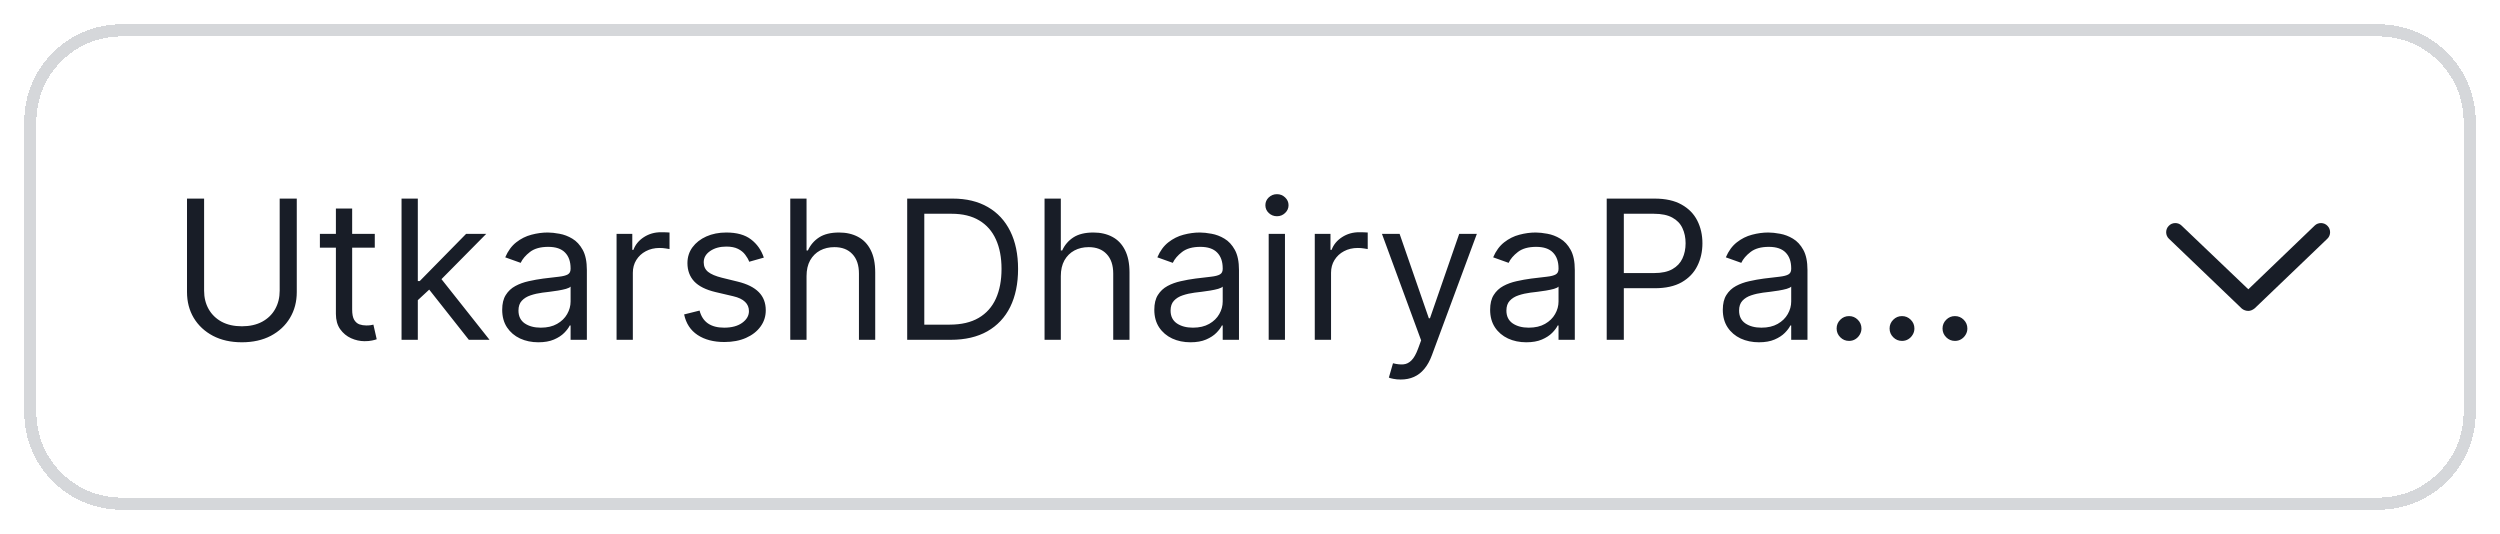 <svg width="206" height="44" viewBox="0 0 206 44" fill="none" xmlns="http://www.w3.org/2000/svg">
<g filter="url(#filter0_d_1_3559)">
<path d="M2 9C2 4.582 5.582 1 10 1H196C200.418 1 204 4.582 204 9V33C204 37.418 200.418 41 196 41H10C5.582 41 2 37.418 2 33V9Z" fill="white" shape-rendering="crispEdges"/>
<path d="M2.5 9C2.5 4.858 5.858 1.5 10 1.5H196C200.142 1.5 203.5 4.858 203.5 9V33C203.5 37.142 200.142 40.5 196 40.5H10C5.858 40.5 2.5 37.142 2.5 33V9Z" stroke="#D5D7DA" shape-rendering="crispEdges"/>
<path d="M23.046 15.364H24.454V23.068C24.454 23.864 24.267 24.574 23.892 25.199C23.521 25.82 22.996 26.311 22.318 26.671C21.64 27.026 20.845 27.204 19.932 27.204C19.019 27.204 18.224 27.026 17.546 26.671C16.867 26.311 16.341 25.82 15.966 25.199C15.595 24.574 15.409 23.864 15.409 23.068V15.364H16.818V22.954C16.818 23.523 16.943 24.028 17.193 24.472C17.443 24.911 17.799 25.258 18.261 25.511C18.727 25.761 19.284 25.886 19.932 25.886C20.579 25.886 21.136 25.761 21.602 25.511C22.068 25.258 22.424 24.911 22.671 24.472C22.921 24.028 23.046 23.523 23.046 22.954V15.364ZM30.882 18.273V19.409H26.359V18.273H30.882ZM27.678 16.182H29.018V24.5C29.018 24.879 29.073 25.163 29.183 25.352C29.297 25.538 29.441 25.663 29.615 25.727C29.793 25.788 29.981 25.818 30.178 25.818C30.325 25.818 30.447 25.811 30.541 25.796C30.636 25.776 30.712 25.761 30.768 25.75L31.041 26.954C30.95 26.989 30.823 27.023 30.66 27.057C30.498 27.095 30.291 27.114 30.041 27.114C29.662 27.114 29.291 27.032 28.928 26.869C28.568 26.706 28.268 26.458 28.03 26.125C27.795 25.792 27.678 25.371 27.678 24.864V16.182ZM34.337 23.818L34.314 22.159H34.587L38.405 18.273H40.064L35.996 22.386H35.882L34.337 23.818ZM33.087 27V15.364H34.428V27H33.087ZM38.632 27L35.223 22.682L36.178 21.75L40.337 27H38.632ZM44.358 27.204C43.805 27.204 43.303 27.1 42.852 26.892C42.401 26.68 42.044 26.375 41.778 25.977C41.513 25.576 41.381 25.091 41.381 24.523C41.381 24.023 41.479 23.617 41.676 23.307C41.873 22.992 42.136 22.746 42.466 22.568C42.795 22.39 43.159 22.258 43.557 22.171C43.958 22.079 44.362 22.008 44.767 21.954C45.297 21.886 45.727 21.835 46.057 21.801C46.39 21.763 46.633 21.701 46.784 21.614C46.939 21.526 47.017 21.375 47.017 21.159V21.114C47.017 20.553 46.864 20.117 46.557 19.807C46.254 19.496 45.794 19.341 45.176 19.341C44.536 19.341 44.034 19.481 43.67 19.761C43.307 20.042 43.051 20.341 42.903 20.659L41.631 20.204C41.858 19.674 42.161 19.261 42.54 18.966C42.922 18.667 43.339 18.458 43.79 18.341C44.244 18.22 44.691 18.159 45.131 18.159C45.411 18.159 45.733 18.193 46.097 18.261C46.464 18.326 46.818 18.46 47.159 18.665C47.504 18.869 47.79 19.178 48.017 19.591C48.244 20.004 48.358 20.557 48.358 21.25V27H47.017V25.818H46.949C46.858 26.008 46.706 26.21 46.494 26.426C46.282 26.642 46 26.826 45.648 26.977C45.295 27.129 44.865 27.204 44.358 27.204ZM44.562 26C45.093 26 45.54 25.896 45.903 25.688C46.271 25.479 46.547 25.21 46.733 24.881C46.922 24.551 47.017 24.204 47.017 23.841V22.614C46.96 22.682 46.835 22.744 46.642 22.801C46.453 22.854 46.233 22.901 45.983 22.943C45.737 22.981 45.496 23.015 45.261 23.046C45.03 23.072 44.843 23.095 44.699 23.114C44.35 23.159 44.025 23.233 43.722 23.335C43.422 23.434 43.18 23.583 42.994 23.784C42.812 23.981 42.722 24.25 42.722 24.591C42.722 25.057 42.894 25.409 43.239 25.648C43.587 25.883 44.028 26 44.562 26ZM50.805 27V18.273H52.101V19.591H52.192C52.351 19.159 52.639 18.809 53.055 18.54C53.472 18.271 53.942 18.136 54.465 18.136C54.563 18.136 54.686 18.138 54.834 18.142C54.981 18.146 55.093 18.151 55.169 18.159V19.523C55.124 19.511 55.019 19.494 54.856 19.472C54.697 19.445 54.529 19.432 54.351 19.432C53.927 19.432 53.548 19.521 53.215 19.699C52.885 19.873 52.624 20.116 52.43 20.426C52.241 20.733 52.146 21.083 52.146 21.477V27H50.805ZM62.94 20.227L61.736 20.568C61.66 20.367 61.548 20.172 61.401 19.983C61.257 19.79 61.06 19.631 60.81 19.506C60.56 19.381 60.24 19.318 59.849 19.318C59.315 19.318 58.87 19.441 58.514 19.688C58.162 19.93 57.986 20.239 57.986 20.614C57.986 20.947 58.107 21.21 58.349 21.403C58.592 21.597 58.971 21.758 59.486 21.886L60.781 22.204C61.562 22.394 62.143 22.684 62.526 23.074C62.908 23.46 63.099 23.958 63.099 24.568C63.099 25.068 62.956 25.515 62.668 25.909C62.383 26.303 61.986 26.614 61.474 26.841C60.963 27.068 60.368 27.182 59.69 27.182C58.8 27.182 58.063 26.989 57.48 26.602C56.897 26.216 56.528 25.651 56.372 24.909L57.645 24.591C57.766 25.061 57.995 25.413 58.332 25.648C58.673 25.883 59.118 26 59.668 26C60.293 26 60.789 25.867 61.156 25.602C61.528 25.333 61.713 25.011 61.713 24.636C61.713 24.333 61.607 24.079 61.395 23.875C61.183 23.667 60.857 23.511 60.418 23.409L58.963 23.068C58.164 22.879 57.577 22.585 57.202 22.188C56.831 21.786 56.645 21.284 56.645 20.682C56.645 20.189 56.783 19.754 57.06 19.375C57.34 18.996 57.721 18.699 58.202 18.483C58.687 18.267 59.236 18.159 59.849 18.159C60.713 18.159 61.391 18.349 61.883 18.727C62.38 19.106 62.732 19.606 62.94 20.227ZM66.459 21.75V27H65.118V15.364H66.459V19.636H66.572C66.777 19.186 67.084 18.828 67.493 18.562C67.906 18.294 68.455 18.159 69.141 18.159C69.735 18.159 70.256 18.278 70.703 18.517C71.15 18.752 71.497 19.114 71.743 19.602C71.993 20.087 72.118 20.704 72.118 21.454V27H70.777V21.546C70.777 20.852 70.597 20.316 70.237 19.938C69.881 19.555 69.387 19.364 68.754 19.364C68.315 19.364 67.921 19.456 67.572 19.642C67.228 19.828 66.955 20.099 66.754 20.454C66.557 20.811 66.459 21.242 66.459 21.75ZM78.344 27H74.753V15.364H78.503C79.632 15.364 80.597 15.597 81.401 16.062C82.204 16.525 82.819 17.189 83.247 18.057C83.675 18.921 83.889 19.954 83.889 21.159C83.889 22.371 83.673 23.415 83.242 24.29C82.81 25.161 82.181 25.831 81.355 26.301C80.529 26.767 79.526 27 78.344 27ZM76.162 25.75H78.253C79.215 25.75 80.012 25.564 80.645 25.193C81.278 24.822 81.749 24.294 82.06 23.608C82.37 22.922 82.526 22.106 82.526 21.159C82.526 20.22 82.372 19.411 82.065 18.733C81.758 18.051 81.3 17.528 80.69 17.165C80.081 16.797 79.321 16.614 78.412 16.614H76.162V25.75ZM87.412 21.75V27H86.071V15.364H87.412V19.636H87.526C87.73 19.186 88.037 18.828 88.446 18.562C88.859 18.294 89.408 18.159 90.094 18.159C90.688 18.159 91.209 18.278 91.656 18.517C92.103 18.752 92.45 19.114 92.696 19.602C92.946 20.087 93.071 20.704 93.071 21.454V27H91.73V21.546C91.73 20.852 91.55 20.316 91.19 19.938C90.834 19.555 90.34 19.364 89.707 19.364C89.268 19.364 88.874 19.456 88.526 19.642C88.181 19.828 87.908 20.099 87.707 20.454C87.51 20.811 87.412 21.242 87.412 21.75ZM98.092 27.204C97.539 27.204 97.037 27.1 96.587 26.892C96.136 26.68 95.778 26.375 95.513 25.977C95.248 25.576 95.115 25.091 95.115 24.523C95.115 24.023 95.213 23.617 95.41 23.307C95.608 22.992 95.871 22.746 96.2 22.568C96.53 22.39 96.894 22.258 97.291 22.171C97.693 22.079 98.096 22.008 98.501 21.954C99.032 21.886 99.462 21.835 99.791 21.801C100.125 21.763 100.367 21.701 100.518 21.614C100.674 21.526 100.751 21.375 100.751 21.159V21.114C100.751 20.553 100.598 20.117 100.291 19.807C99.988 19.496 99.528 19.341 98.91 19.341C98.27 19.341 97.769 19.481 97.405 19.761C97.041 20.042 96.785 20.341 96.638 20.659L95.365 20.204C95.592 19.674 95.895 19.261 96.274 18.966C96.657 18.667 97.073 18.458 97.524 18.341C97.979 18.22 98.426 18.159 98.865 18.159C99.145 18.159 99.467 18.193 99.831 18.261C100.198 18.326 100.553 18.46 100.893 18.665C101.238 18.869 101.524 19.178 101.751 19.591C101.979 20.004 102.092 20.557 102.092 21.25V27H100.751V25.818H100.683C100.592 26.008 100.441 26.21 100.229 26.426C100.017 26.642 99.734 26.826 99.382 26.977C99.03 27.129 98.6 27.204 98.092 27.204ZM98.297 26C98.827 26 99.274 25.896 99.638 25.688C100.005 25.479 100.282 25.21 100.467 24.881C100.657 24.551 100.751 24.204 100.751 23.841V22.614C100.695 22.682 100.57 22.744 100.376 22.801C100.187 22.854 99.967 22.901 99.717 22.943C99.471 22.981 99.231 23.015 98.996 23.046C98.765 23.072 98.577 23.095 98.433 23.114C98.085 23.159 97.759 23.233 97.456 23.335C97.157 23.434 96.914 23.583 96.729 23.784C96.547 23.981 96.456 24.25 96.456 24.591C96.456 25.057 96.628 25.409 96.973 25.648C97.322 25.883 97.763 26 98.297 26ZM104.54 27V18.273H105.881V27H104.54ZM105.222 16.818C104.96 16.818 104.735 16.729 104.545 16.551C104.36 16.373 104.267 16.159 104.267 15.909C104.267 15.659 104.36 15.445 104.545 15.267C104.735 15.089 104.96 15 105.222 15C105.483 15 105.706 15.089 105.892 15.267C106.081 15.445 106.176 15.659 106.176 15.909C106.176 16.159 106.081 16.373 105.892 16.551C105.706 16.729 105.483 16.818 105.222 16.818ZM108.337 27V18.273H109.632V19.591H109.723C109.882 19.159 110.17 18.809 110.587 18.54C111.003 18.271 111.473 18.136 111.996 18.136C112.094 18.136 112.217 18.138 112.365 18.142C112.513 18.146 112.625 18.151 112.7 18.159V19.523C112.655 19.511 112.551 19.494 112.388 19.472C112.229 19.445 112.06 19.432 111.882 19.432C111.458 19.432 111.079 19.521 110.746 19.699C110.416 19.873 110.155 20.116 109.962 20.426C109.772 20.733 109.678 21.083 109.678 21.477V27H108.337ZM115.419 30.273C115.192 30.273 114.989 30.254 114.811 30.216C114.633 30.182 114.51 30.148 114.442 30.114L114.783 28.932C115.108 29.015 115.396 29.046 115.646 29.023C115.896 29 116.118 28.888 116.311 28.688C116.508 28.491 116.688 28.171 116.851 27.727L117.101 27.046L113.874 18.273H115.328L117.737 25.227H117.828L120.237 18.273H121.692L117.987 28.273C117.821 28.724 117.614 29.097 117.368 29.392C117.122 29.691 116.836 29.913 116.51 30.057C116.188 30.201 115.824 30.273 115.419 30.273ZM125.764 27.204C125.211 27.204 124.709 27.1 124.259 26.892C123.808 26.68 123.45 26.375 123.185 25.977C122.92 25.576 122.787 25.091 122.787 24.523C122.787 24.023 122.885 23.617 123.082 23.307C123.279 22.992 123.543 22.746 123.872 22.568C124.202 22.39 124.565 22.258 124.963 22.171C125.365 22.079 125.768 22.008 126.173 21.954C126.704 21.886 127.134 21.835 127.463 21.801C127.796 21.763 128.039 21.701 128.19 21.614C128.346 21.526 128.423 21.375 128.423 21.159V21.114C128.423 20.553 128.27 20.117 127.963 19.807C127.66 19.496 127.2 19.341 126.582 19.341C125.942 19.341 125.44 19.481 125.077 19.761C124.713 20.042 124.457 20.341 124.31 20.659L123.037 20.204C123.264 19.674 123.567 19.261 123.946 18.966C124.329 18.667 124.745 18.458 125.196 18.341C125.651 18.22 126.098 18.159 126.537 18.159C126.817 18.159 127.139 18.193 127.503 18.261C127.87 18.326 128.224 18.46 128.565 18.665C128.91 18.869 129.196 19.178 129.423 19.591C129.651 20.004 129.764 20.557 129.764 21.25V27H128.423V25.818H128.355C128.264 26.008 128.113 26.21 127.901 26.426C127.688 26.642 127.406 26.826 127.054 26.977C126.702 27.129 126.272 27.204 125.764 27.204ZM125.969 26C126.499 26 126.946 25.896 127.31 25.688C127.677 25.479 127.954 25.21 128.139 24.881C128.329 24.551 128.423 24.204 128.423 23.841V22.614C128.366 22.682 128.241 22.744 128.048 22.801C127.859 22.854 127.639 22.901 127.389 22.943C127.143 22.981 126.902 23.015 126.668 23.046C126.437 23.072 126.249 23.095 126.105 23.114C125.757 23.159 125.431 23.233 125.128 23.335C124.829 23.434 124.586 23.583 124.401 23.784C124.219 23.981 124.128 24.25 124.128 24.591C124.128 25.057 124.3 25.409 124.645 25.648C124.993 25.883 125.435 26 125.969 26ZM132.393 27V15.364H136.325C137.238 15.364 137.984 15.528 138.564 15.858C139.147 16.184 139.579 16.625 139.859 17.182C140.14 17.739 140.28 18.36 140.28 19.046C140.28 19.731 140.14 20.354 139.859 20.915C139.583 21.475 139.155 21.922 138.575 22.256C137.996 22.585 137.253 22.75 136.348 22.75H133.53V21.5H136.303C136.928 21.5 137.429 21.392 137.808 21.176C138.187 20.96 138.462 20.669 138.632 20.301C138.806 19.93 138.893 19.511 138.893 19.046C138.893 18.579 138.806 18.163 138.632 17.796C138.462 17.428 138.185 17.14 137.803 16.932C137.42 16.72 136.912 16.614 136.28 16.614H133.803V27H132.393ZM144.936 27.204C144.383 27.204 143.881 27.1 143.43 26.892C142.98 26.68 142.622 26.375 142.357 25.977C142.091 25.576 141.959 25.091 141.959 24.523C141.959 24.023 142.057 23.617 142.254 23.307C142.451 22.992 142.714 22.746 143.044 22.568C143.374 22.39 143.737 22.258 144.135 22.171C144.536 22.079 144.94 22.008 145.345 21.954C145.875 21.886 146.305 21.835 146.635 21.801C146.968 21.763 147.211 21.701 147.362 21.614C147.518 21.526 147.595 21.375 147.595 21.159V21.114C147.595 20.553 147.442 20.117 147.135 19.807C146.832 19.496 146.372 19.341 145.754 19.341C145.114 19.341 144.612 19.481 144.249 19.761C143.885 20.042 143.629 20.341 143.482 20.659L142.209 20.204C142.436 19.674 142.739 19.261 143.118 18.966C143.5 18.667 143.917 18.458 144.368 18.341C144.822 18.22 145.269 18.159 145.709 18.159C145.989 18.159 146.311 18.193 146.675 18.261C147.042 18.326 147.396 18.46 147.737 18.665C148.082 18.869 148.368 19.178 148.595 19.591C148.822 20.004 148.936 20.557 148.936 21.25V27H147.595V25.818H147.527C147.436 26.008 147.285 26.21 147.072 26.426C146.86 26.642 146.578 26.826 146.226 26.977C145.874 27.129 145.444 27.204 144.936 27.204ZM145.141 26C145.671 26 146.118 25.896 146.482 25.688C146.849 25.479 147.125 25.21 147.311 24.881C147.5 24.551 147.595 24.204 147.595 23.841V22.614C147.538 22.682 147.413 22.744 147.22 22.801C147.031 22.854 146.811 22.901 146.561 22.943C146.315 22.981 146.074 23.015 145.839 23.046C145.608 23.072 145.421 23.095 145.277 23.114C144.929 23.159 144.603 23.233 144.3 23.335C144 23.434 143.758 23.583 143.572 23.784C143.391 23.981 143.3 24.25 143.3 24.591C143.3 25.057 143.472 25.409 143.817 25.648C144.165 25.883 144.607 26 145.141 26ZM152.361 27.091C152.08 27.091 151.84 26.991 151.639 26.79C151.438 26.589 151.338 26.349 151.338 26.068C151.338 25.788 151.438 25.547 151.639 25.347C151.84 25.146 152.08 25.046 152.361 25.046C152.641 25.046 152.882 25.146 153.082 25.347C153.283 25.547 153.384 25.788 153.384 26.068C153.384 26.254 153.336 26.424 153.241 26.579C153.151 26.735 153.027 26.86 152.872 26.954C152.721 27.046 152.55 27.091 152.361 27.091ZM156.724 27.091C156.444 27.091 156.204 26.991 156.003 26.79C155.802 26.589 155.702 26.349 155.702 26.068C155.702 25.788 155.802 25.547 156.003 25.347C156.204 25.146 156.444 25.046 156.724 25.046C157.005 25.046 157.245 25.146 157.446 25.347C157.647 25.547 157.747 25.788 157.747 26.068C157.747 26.254 157.7 26.424 157.605 26.579C157.514 26.735 157.391 26.86 157.236 26.954C157.084 27.046 156.914 27.091 156.724 27.091ZM161.088 27.091C160.808 27.091 160.567 26.991 160.366 26.79C160.166 26.589 160.065 26.349 160.065 26.068C160.065 25.788 160.166 25.547 160.366 25.347C160.567 25.146 160.808 25.046 161.088 25.046C161.368 25.046 161.609 25.146 161.81 25.347C162.01 25.547 162.111 25.788 162.111 26.068C162.111 26.254 162.063 26.424 161.969 26.579C161.878 26.735 161.755 26.86 161.599 26.954C161.448 27.046 161.277 27.091 161.088 27.091Z" fill="#181D27"/>
<path d="M191.762 18.682L185.793 24.401C185.605 24.557 185.418 24.619 185.262 24.619C185.074 24.619 184.887 24.557 184.73 24.432L178.73 18.682C178.418 18.401 178.418 17.901 178.699 17.619C178.98 17.307 179.48 17.307 179.762 17.588L185.262 22.838L190.73 17.588C191.012 17.307 191.512 17.307 191.793 17.619C192.074 17.901 192.074 18.401 191.762 18.682Z" fill="#181D27"/>
</g>
<defs>
<filter id="filter0_d_1_3559" x="0" y="0" width="206" height="44" filterUnits="userSpaceOnUse" color-interpolation-filters="sRGB">
<feFlood flood-opacity="0" result="BackgroundImageFix"/>
<feColorMatrix in="SourceAlpha" type="matrix" values="0 0 0 0 0 0 0 0 0 0 0 0 0 0 0 0 0 0 127 0" result="hardAlpha"/>
<feOffset dy="1"/>
<feGaussianBlur stdDeviation="1"/>
<feComposite in2="hardAlpha" operator="out"/>
<feColorMatrix type="matrix" values="0 0 0 0 0.039 0 0 0 0 0.05 0 0 0 0 0.071 0 0 0 0.05 0"/>
<feBlend mode="normal" in2="BackgroundImageFix" result="effect1_dropShadow_1_3559"/>
<feBlend mode="normal" in="SourceGraphic" in2="effect1_dropShadow_1_3559" result="shape"/>
</filter>
</defs>
</svg>
